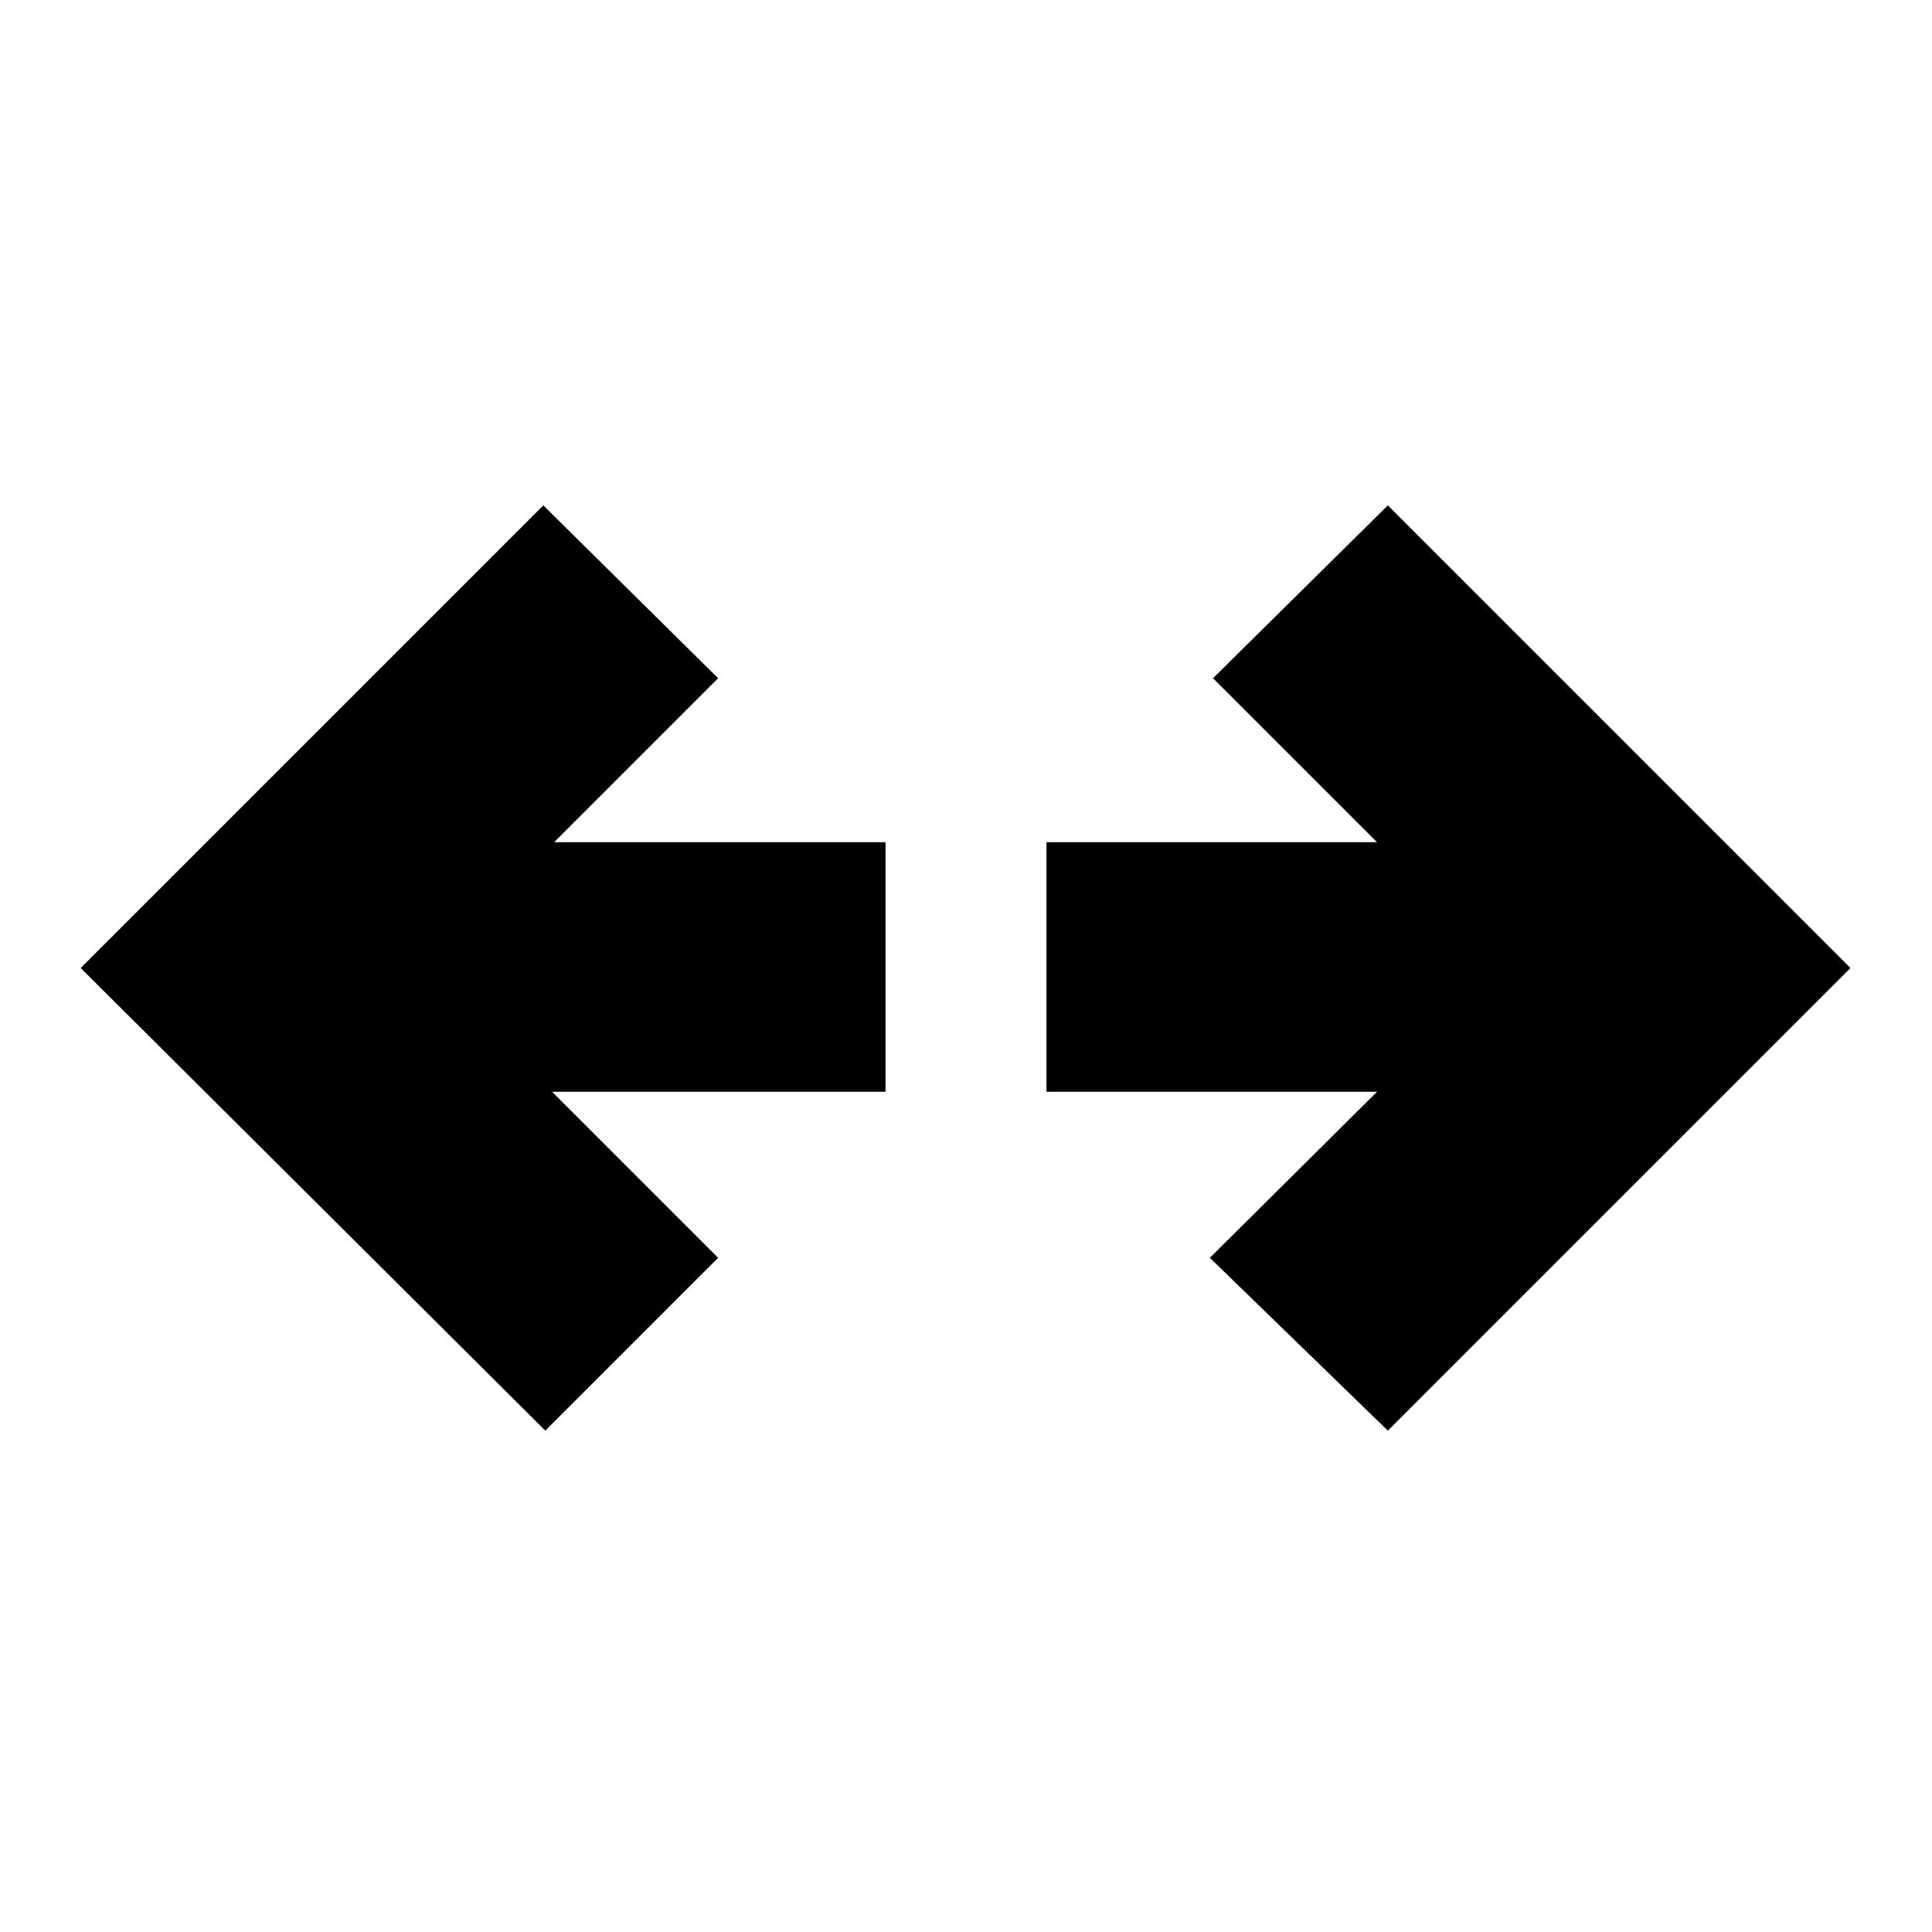 <svg xmlns="http://www.w3.org/2000/svg" height="24" viewBox="0 -960 960 960" width="24"><path d="M689.61-249.13 601.17-335l83.09-82.52H520v-123.96h164.26L602.74-623l86.87-85.87L919.48-479 689.61-249.13Zm-418.65 0L40.09-479l229.87-229.87L356.83-623l-81.52 81.52H440v123.96H274.31L356.83-335l-85.87 85.87Z"/></svg>